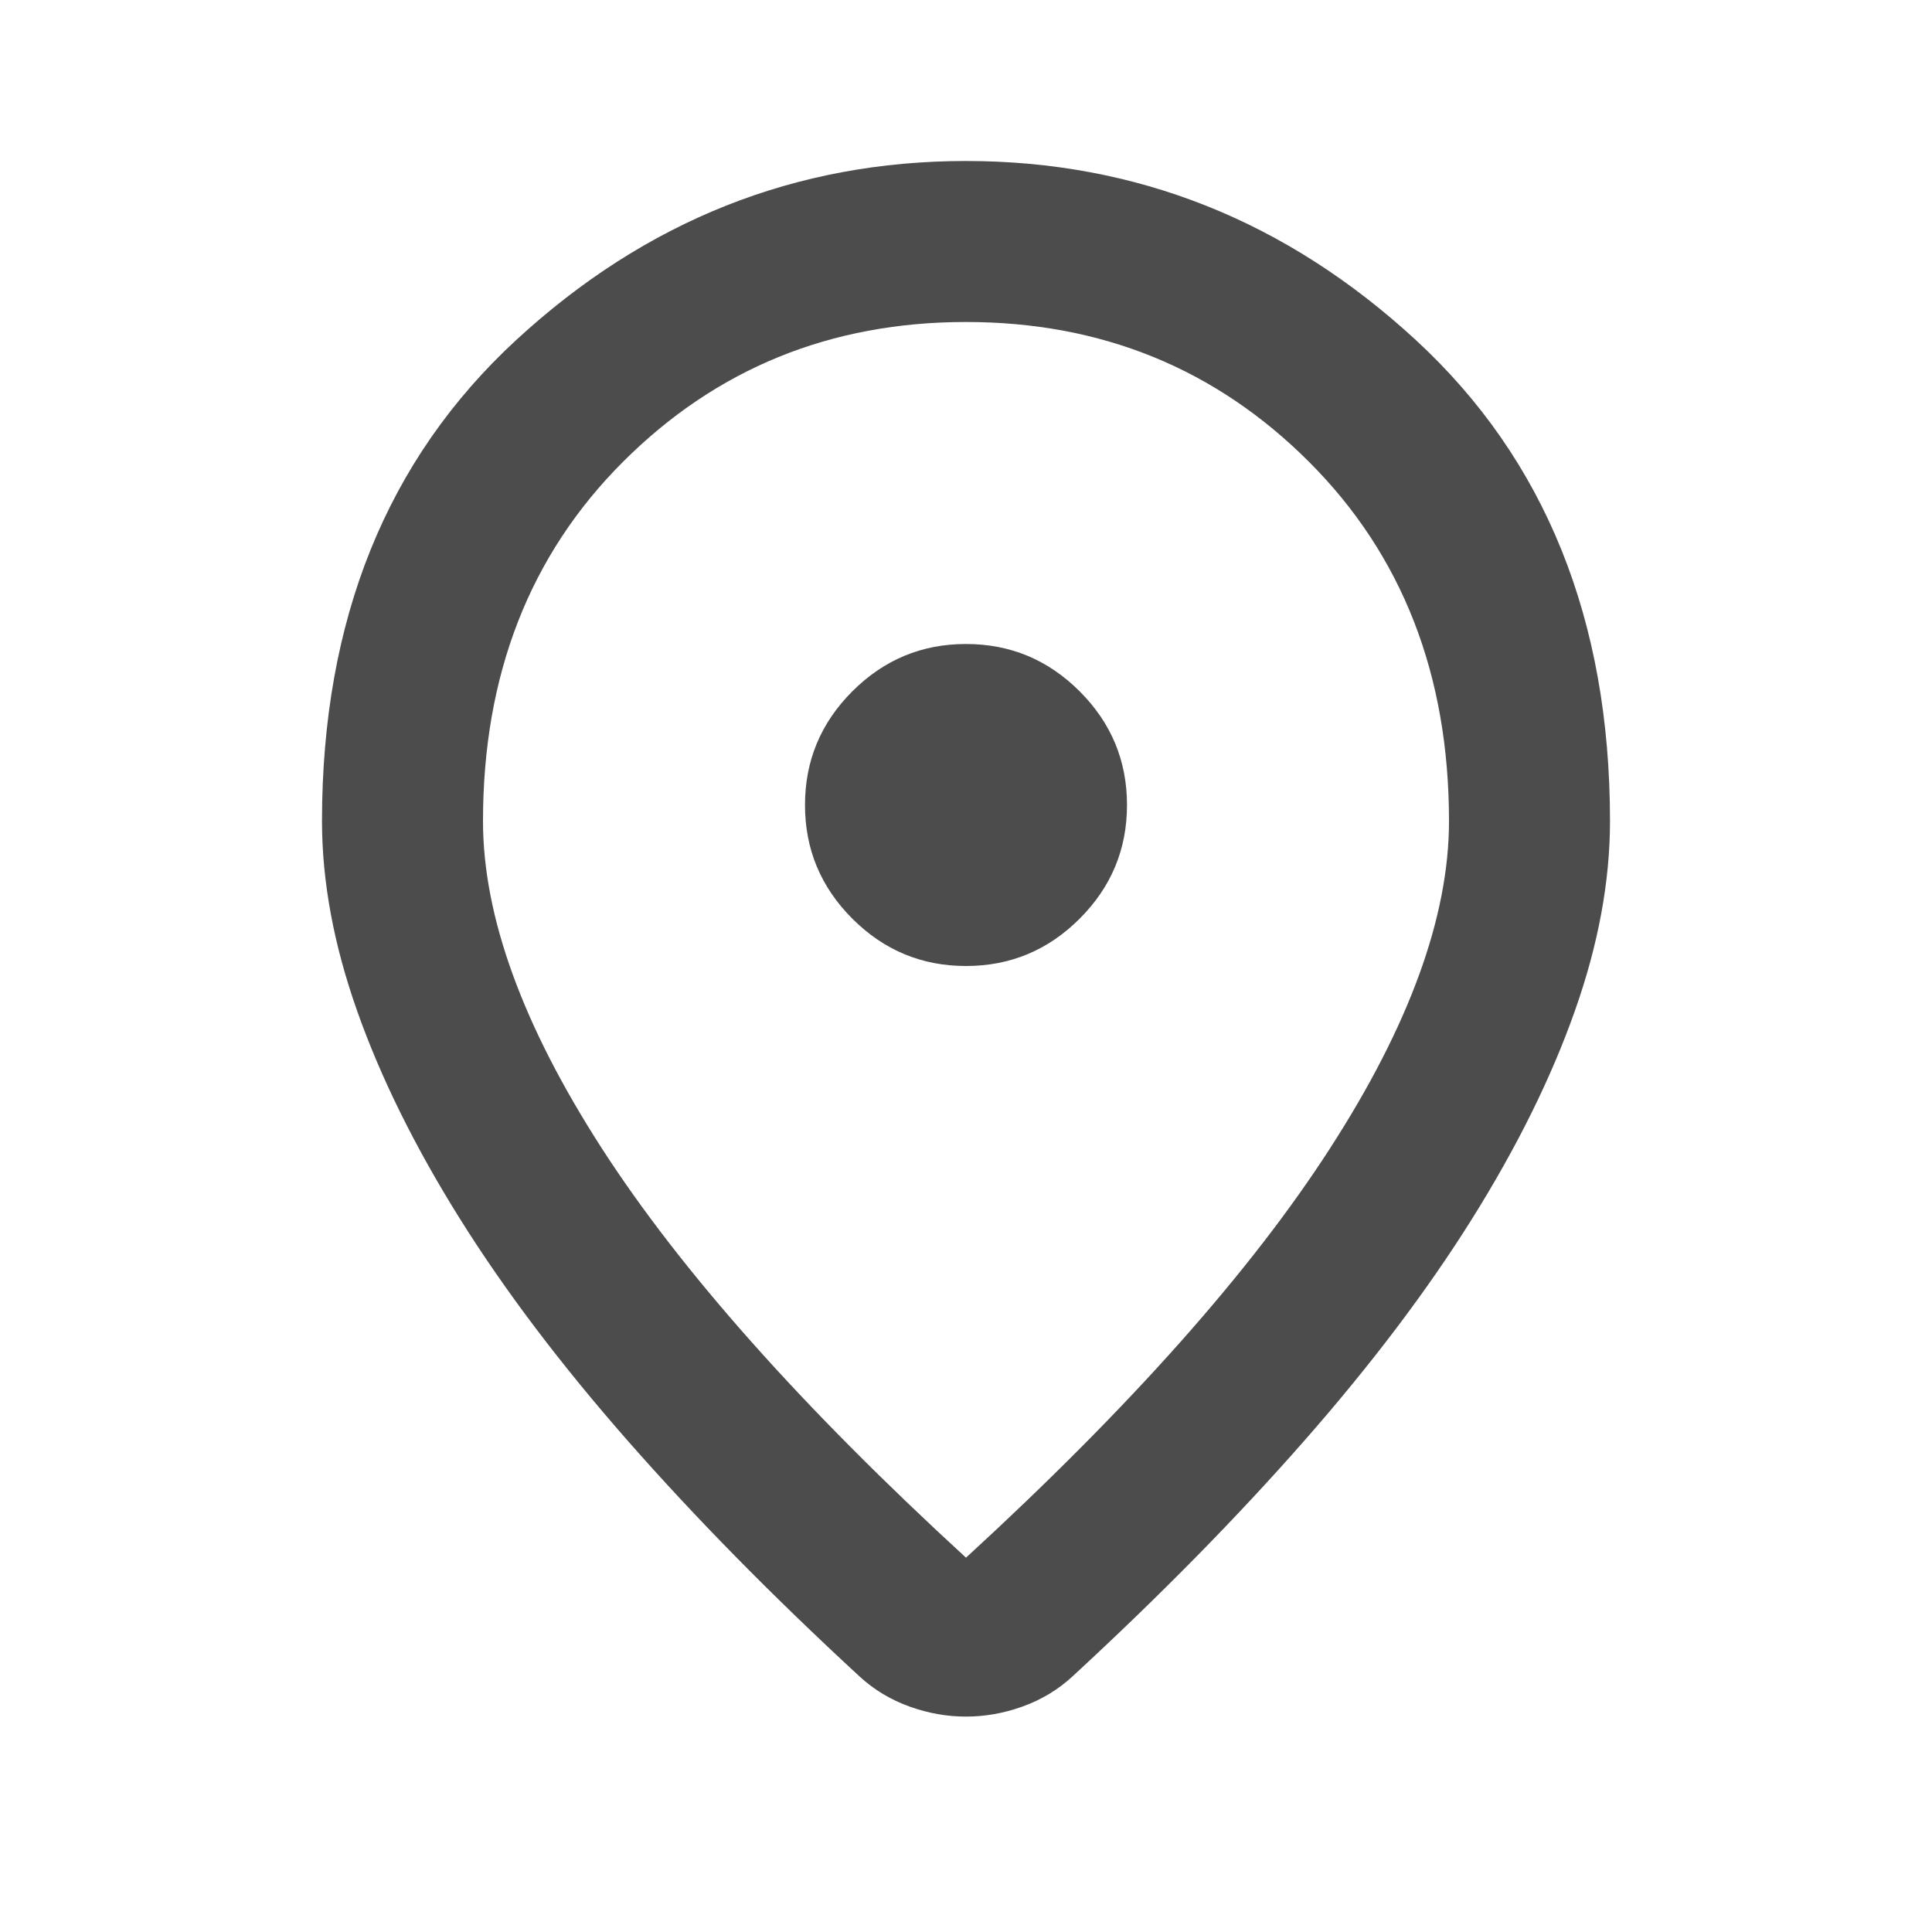<svg width="12" height="12" viewBox="0 0 12 12" fill="none" xmlns="http://www.w3.org/2000/svg">
<g id="location_on">
<mask id="mask0_1412_511" style="mask-type:alpha" maskUnits="userSpaceOnUse" x="0" y="0" width="12" height="12">
<rect id="Bounding box" width="12" height="12" fill="#D9D9D9"/>
</mask>
<g mask="url(#mask0_1412_511)">
<path id="location_on_2" d="M6 9.675C7.017 8.742 7.771 7.894 8.262 7.131C8.754 6.369 9 5.692 9 5.1C9 4.192 8.71 3.448 8.131 2.869C7.552 2.29 6.842 2 6 2C5.158 2 4.448 2.29 3.869 2.869C3.29 3.448 3 4.192 3 5.1C3 5.692 3.246 6.369 3.737 7.131C4.229 7.894 4.983 8.742 6 9.675ZM6 10.662C5.883 10.662 5.767 10.642 5.65 10.6C5.533 10.558 5.429 10.496 5.338 10.412C4.796 9.912 4.317 9.425 3.9 8.95C3.483 8.475 3.135 8.015 2.856 7.569C2.577 7.123 2.365 6.694 2.219 6.281C2.073 5.869 2 5.475 2 5.1C2 3.85 2.402 2.854 3.206 2.112C4.01 1.371 4.942 1 6 1C7.058 1 7.99 1.371 8.794 2.112C9.598 2.854 10 3.85 10 5.1C10 5.475 9.927 5.869 9.781 6.281C9.635 6.694 9.423 7.123 9.144 7.569C8.865 8.015 8.517 8.475 8.1 8.95C7.683 9.425 7.204 9.912 6.662 10.412C6.571 10.496 6.467 10.558 6.35 10.6C6.233 10.642 6.117 10.662 6 10.662ZM6 6C6.275 6 6.51 5.902 6.706 5.706C6.902 5.51 7 5.275 7 5C7 4.725 6.902 4.49 6.706 4.294C6.51 4.098 6.275 4 6 4C5.725 4 5.49 4.098 5.294 4.294C5.098 4.49 5 4.725 5 5C5 5.275 5.098 5.51 5.294 5.706C5.49 5.902 5.725 6 6 6Z" fill="black" fill-opacity="0.7"/>
</g>
</g>
</svg>
